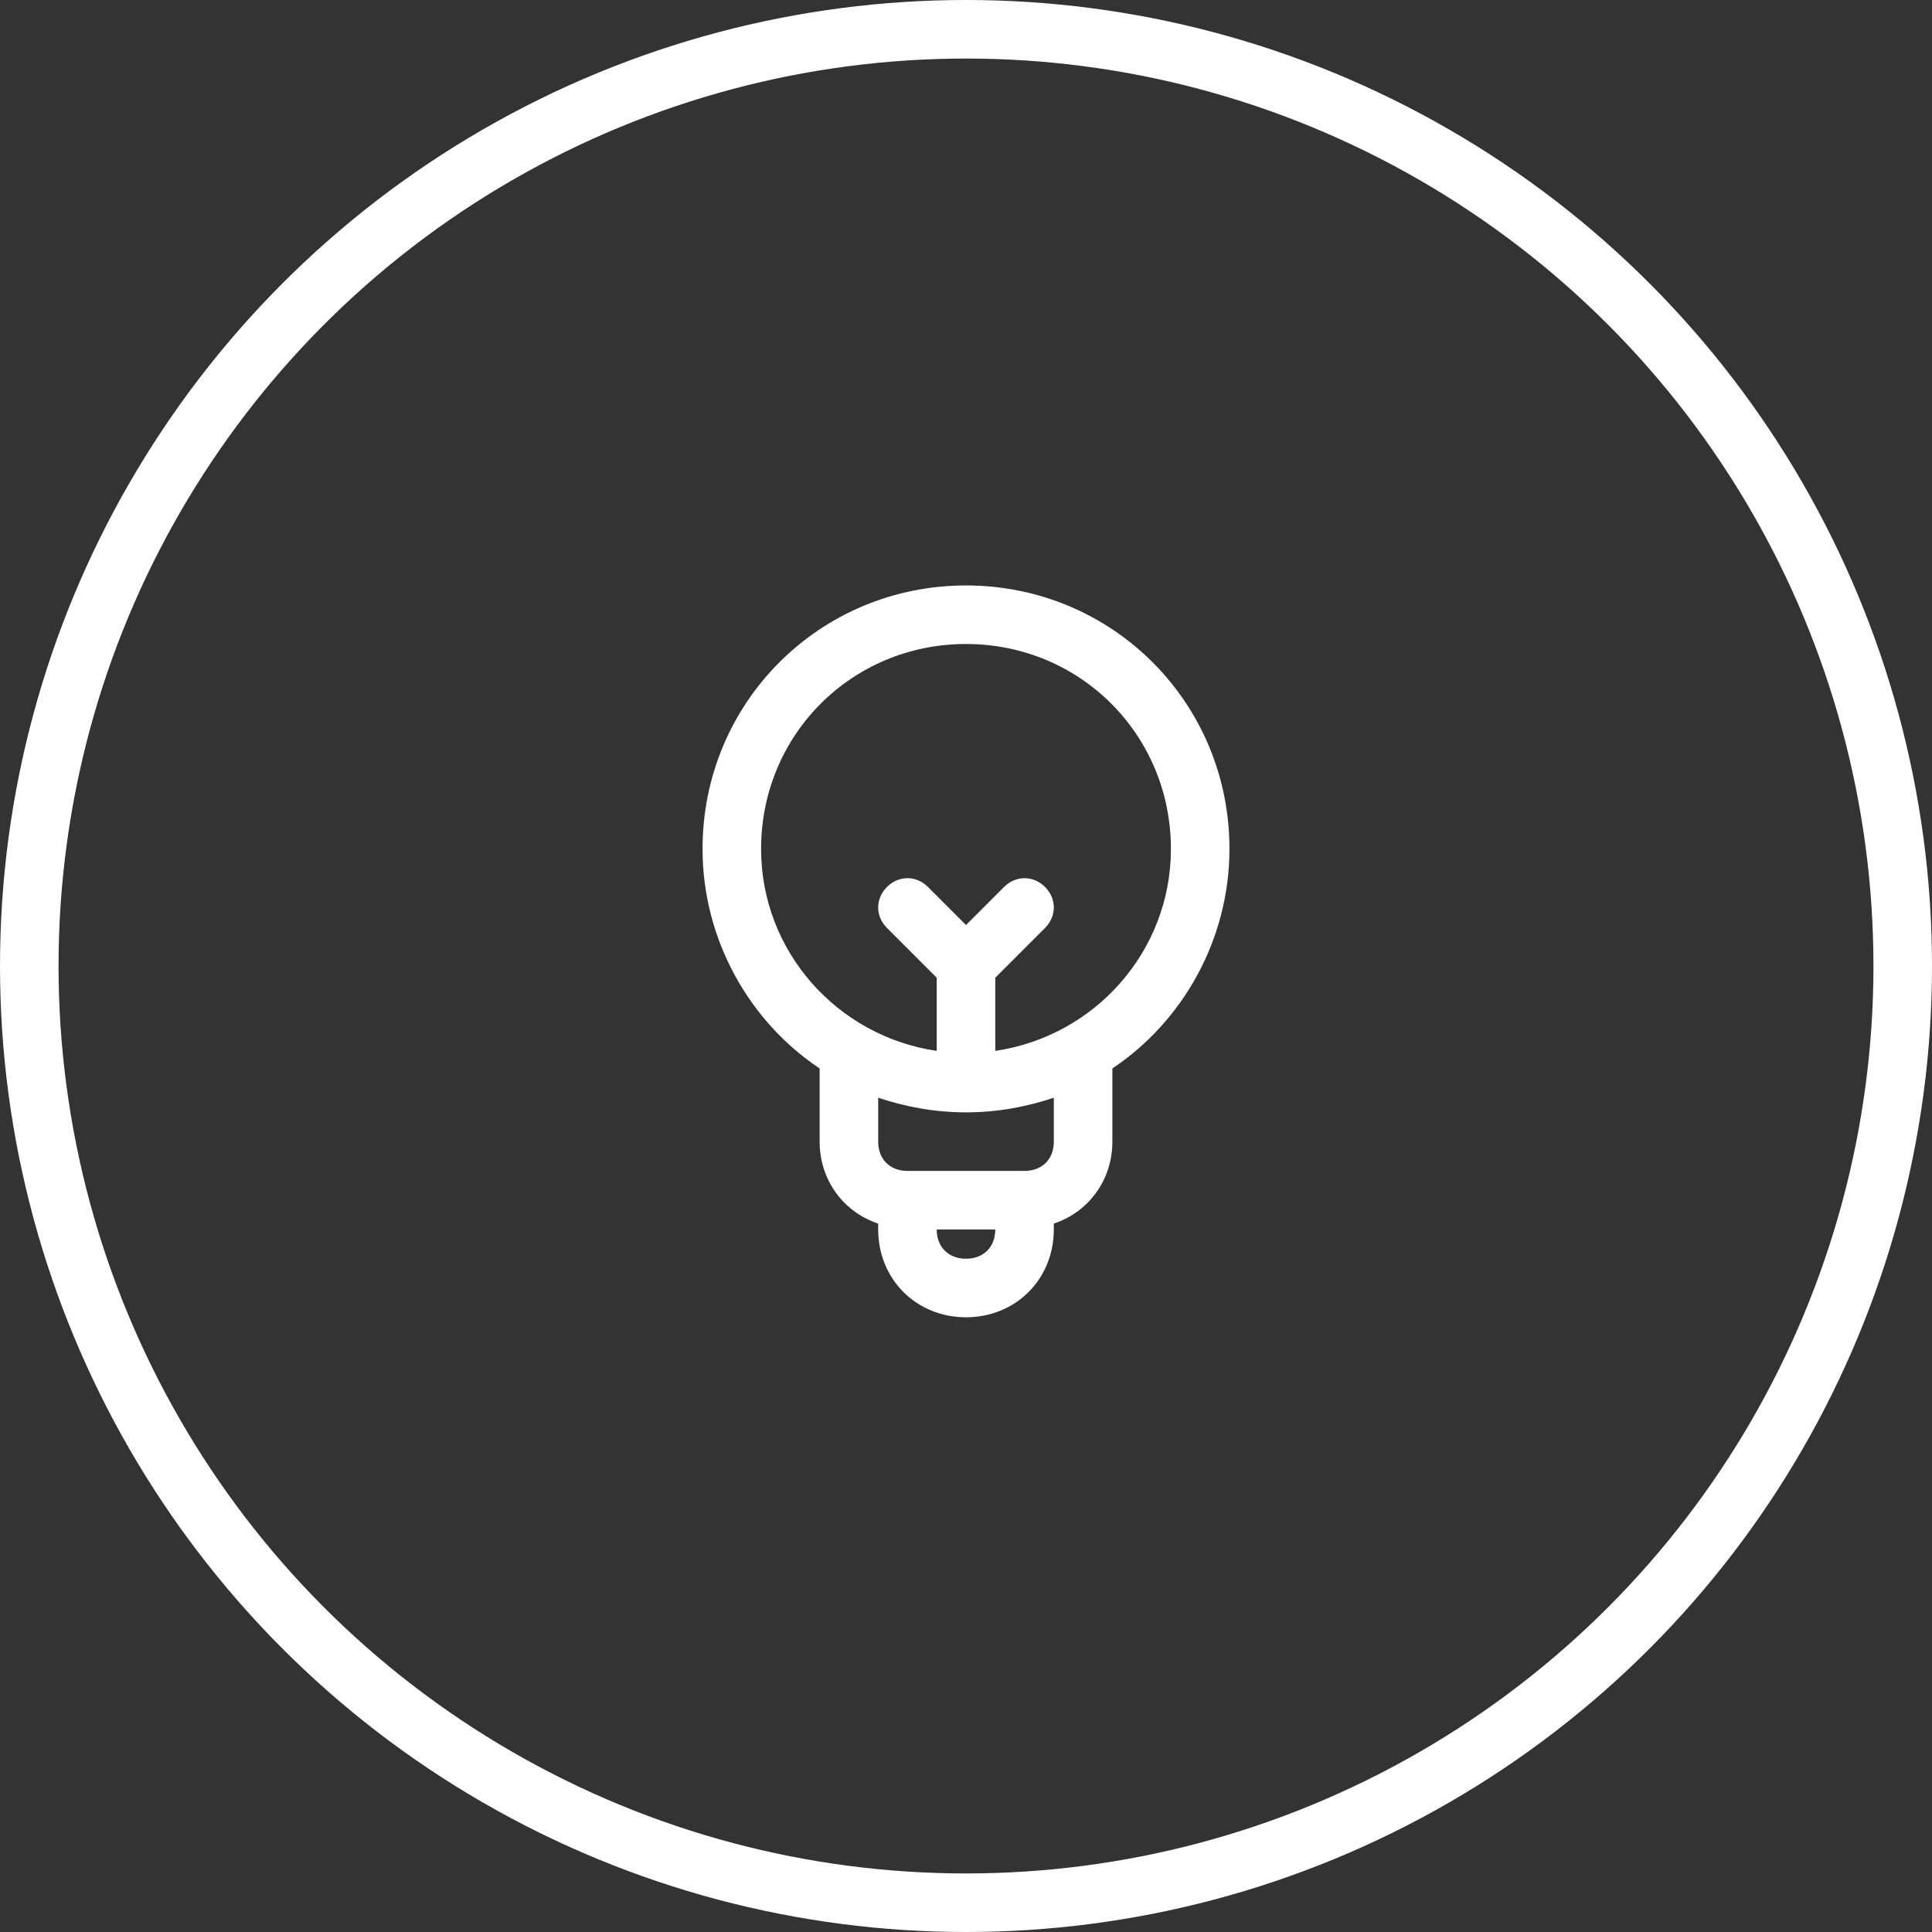 <svg width="66" height="66" viewBox="0 0 66 66" fill="none" xmlns="http://www.w3.org/2000/svg">
<rect x="0" y="0" width="66" height="66" fill="#333333" stroke="none"/>
<path d="M42 29C42 24 38 20 33 20C28 20 24 24 24 29C24 32.1 25.6 34.9 28 36.5V39C28 40.3 28.8 41.4 30 41.8V42C30 43.7 31.3 45 33 45C34.7 45 36 43.7 36 42V41.8C37.2 41.4 38 40.3 38 39V36.5C40.4 34.9 42 32.1 42 29ZM26 29C26 25.1 29.1 22 33 22C36.9 22 40 25.1 40 29C40 32.5 37.4 35.4 34 35.9V33.4L35.7 31.7C36.1 31.3 36.1 30.7 35.7 30.3C35.3 29.9 34.7 29.9 34.3 30.3L33 31.6L31.7 30.3C31.3 29.9 30.7 29.9 30.3 30.3C29.9 30.7 29.9 31.3 30.3 31.7L32 33.4V35.9C28.6 35.4 26 32.5 26 29ZM33 43C32.4 43 32 42.6 32 42H34C34 42.6 33.6 43 33 43ZM36 39C36 39.6 35.6 40 35 40H31C30.4 40 30 39.6 30 39V37.5C30.9 37.8 31.9 38 33 38C34.1 38 35.1 37.8 36 37.5V39Z" fill="white"/>
<circle cx="33" cy="33" r="32" stroke="white" stroke-width="2"/>
</svg>
